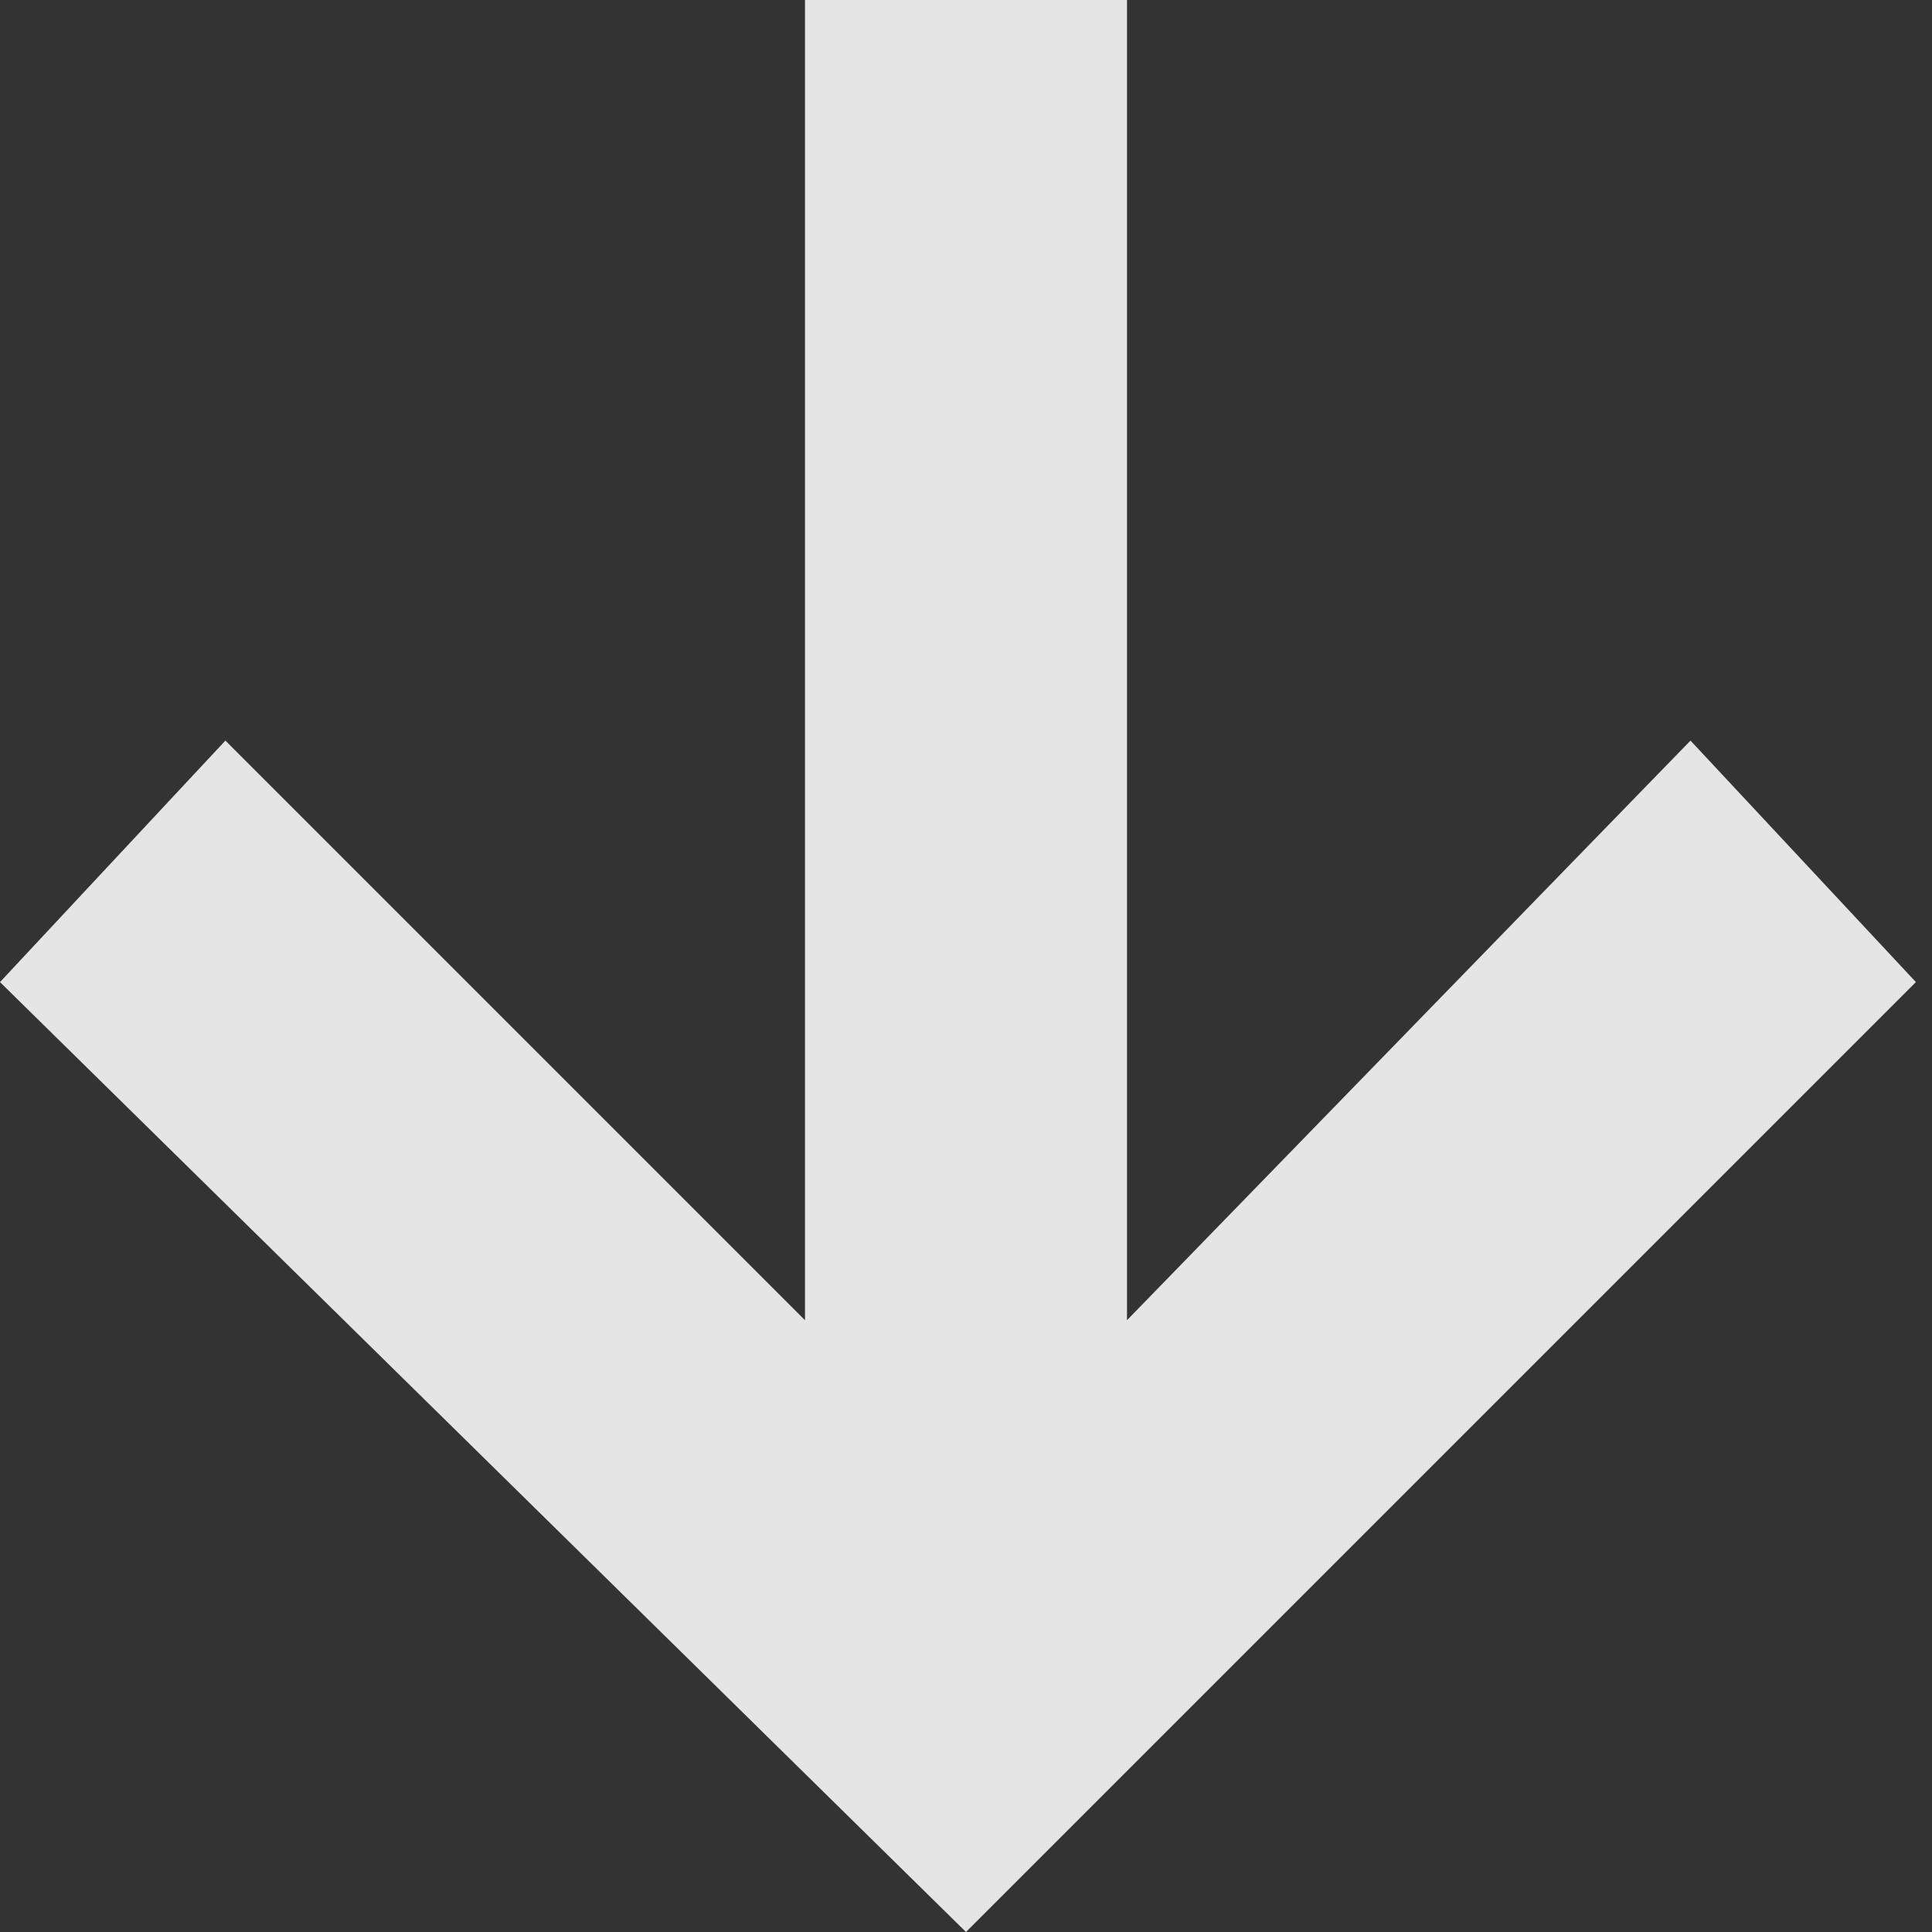 <?xml version="1.0" encoding="UTF-8" standalone="no"?>
<svg width="12px" height="12px" viewBox="0 0 12 12" version="1.1" xmlns="http://www.w3.org/2000/svg" xmlns:xlink="http://www.w3.org/1999/xlink" xmlns:sketch="http://www.bohemiancoding.com/sketch/ns">
    <rect x="0" y="0" width="12" height="12" fill="#333333" stroke="none"/>
    <!-- Generator: Sketch 3.3.2 (12043) - http://www.bohemiancoding.com/sketch -->
    <title>Shape</title>
    <desc>Created with Sketch.</desc>
    <defs></defs>
    <g id="Page-1" stroke="none" stroke-width="1" fill="none" fill-rule="evenodd" sketch:type="MSPage">
        <path d="M5,3.8 L5,12 L7,12 L7,3.8 L10.5,7.4 L11.9,5.9 L6,0 L0,5.9 L1.4,7.4 L5,3.8 Z" id="Shape" fill-opacity="0.87" fill="#ffffff" sketch:type="MSShapeGroup" transform="translate(5.95, 6) scale(1, -1) translate(-5.95, -6) "></path>
    </g>
</svg>
